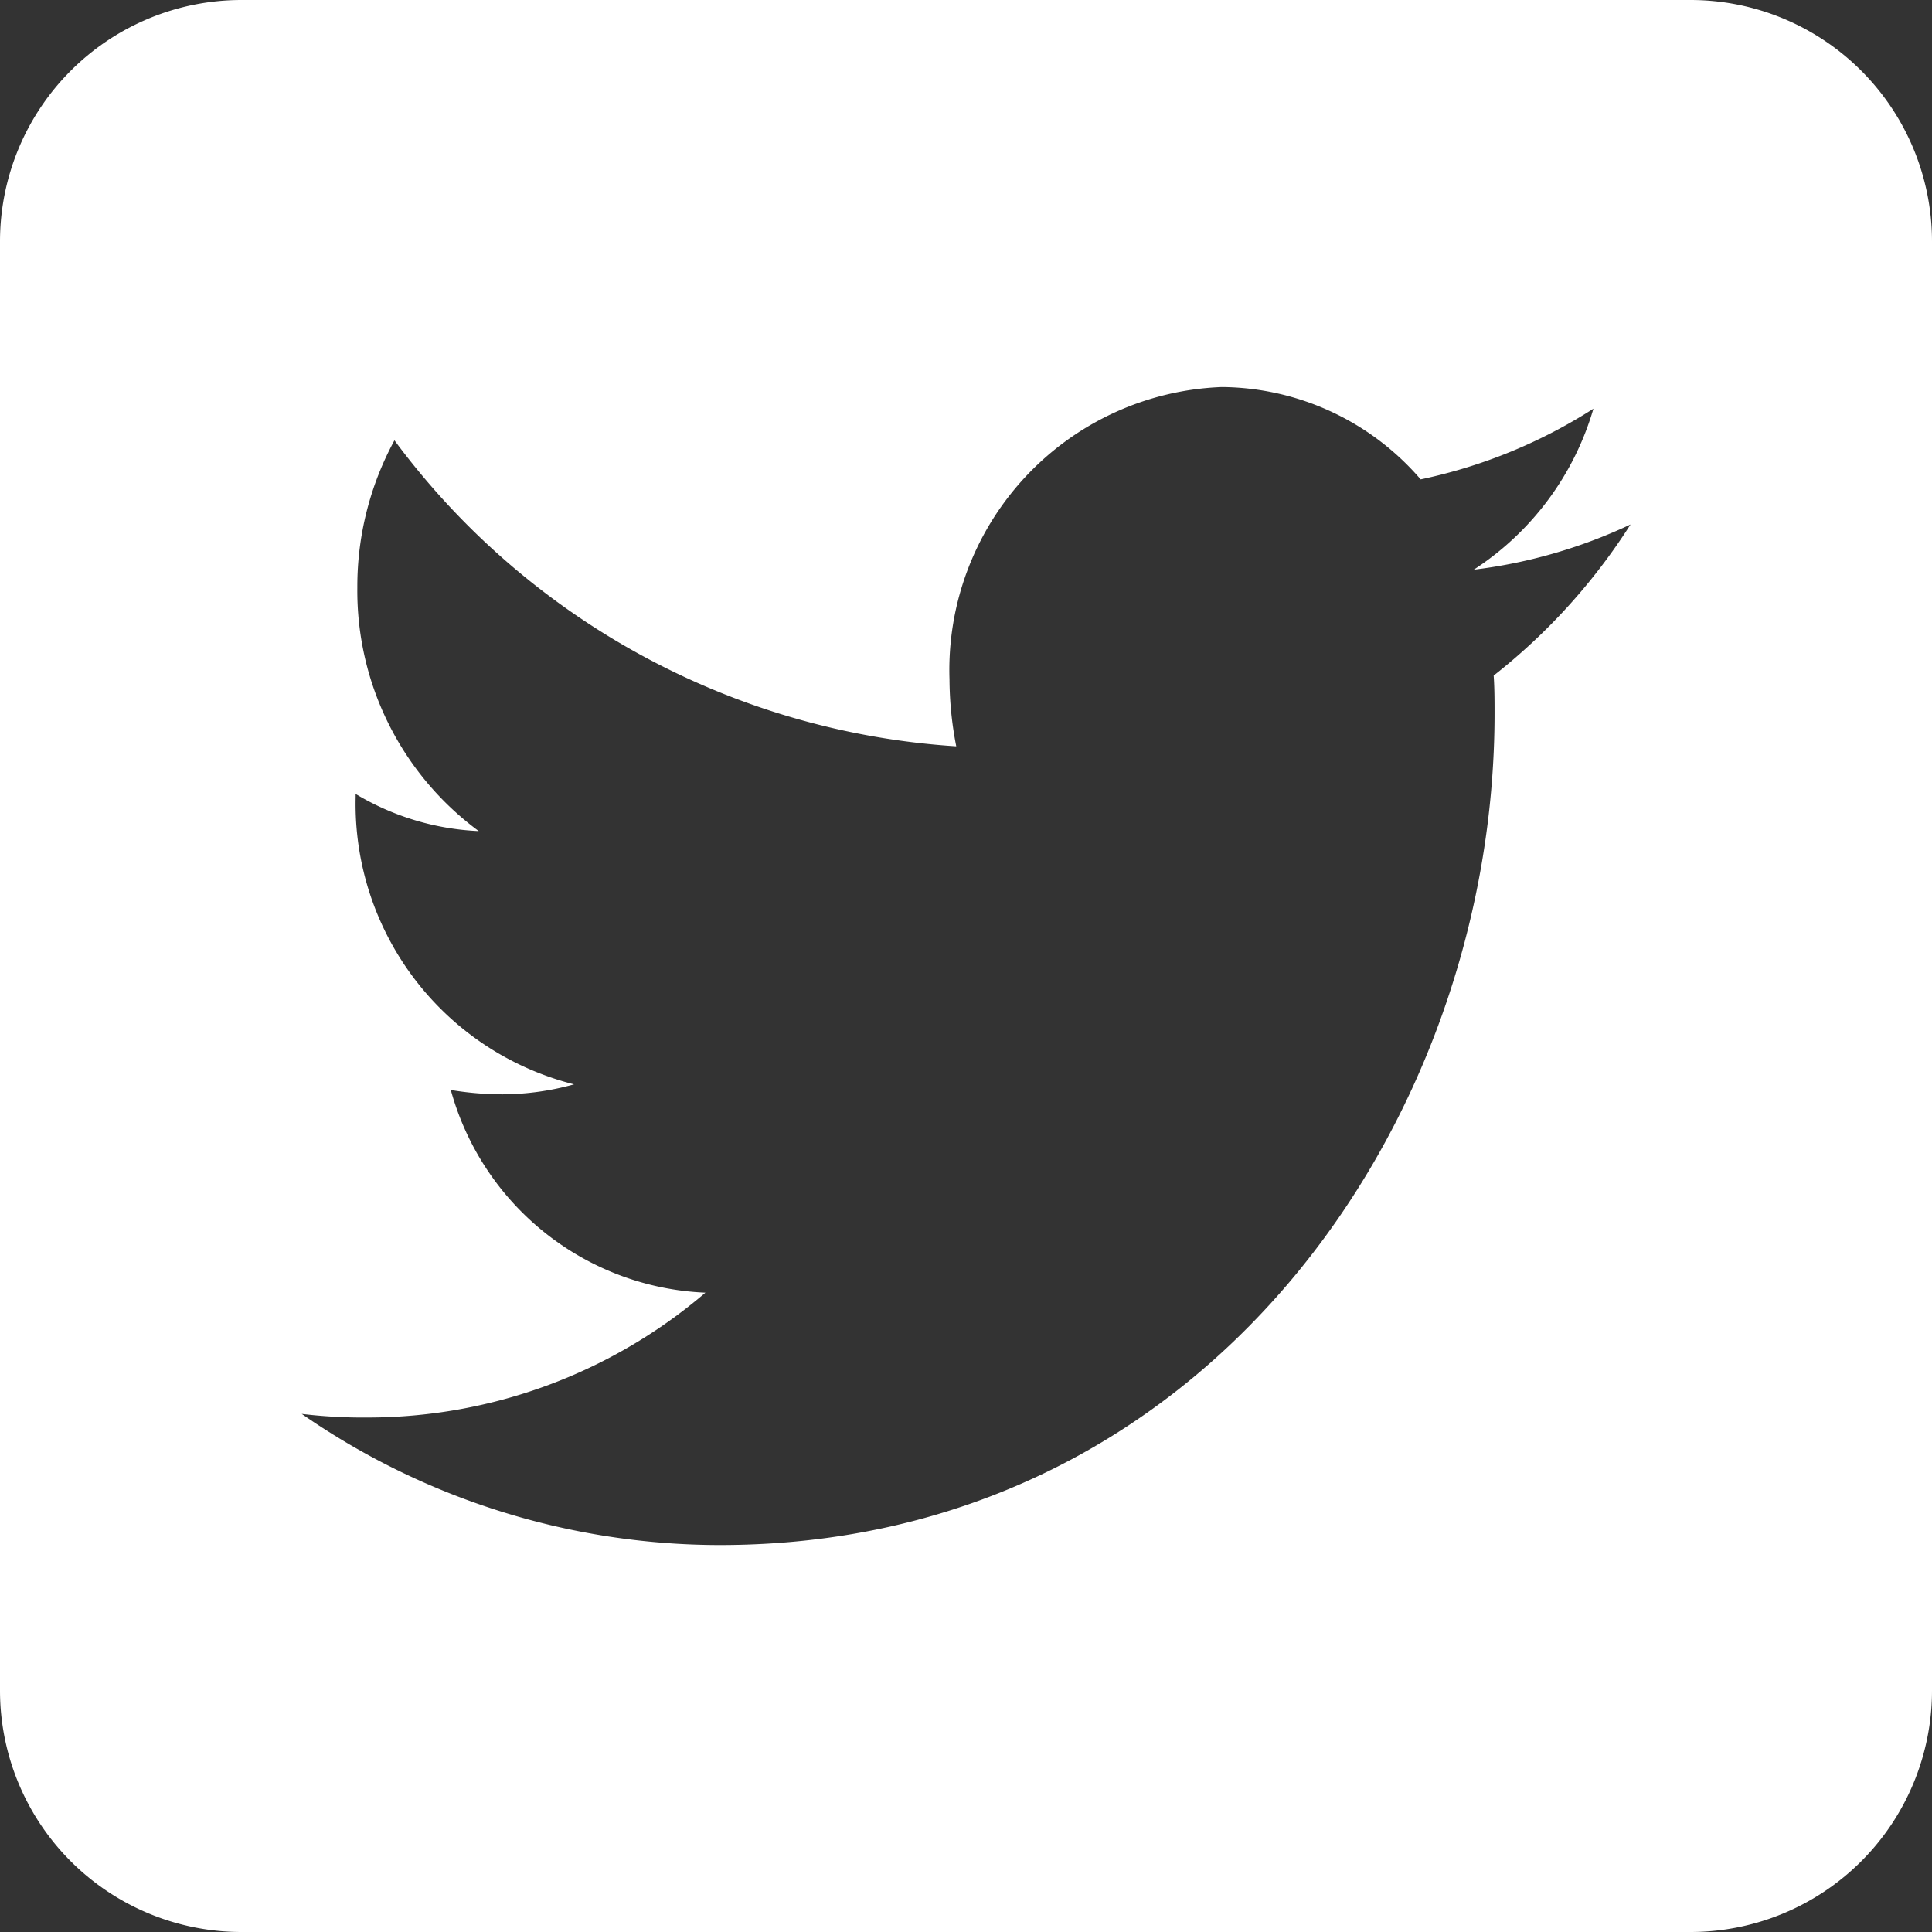 <svg xmlns="http://www.w3.org/2000/svg" width="24" height="24" viewBox="0 0 24 24">
  <rect x="0" y="0" width="24" height="24" fill="#333333" stroke="none"/>
  <path id="Exclusion_4" data-name="Exclusion 4" d="M21,24H3a3,3,0,0,1-3-3V3A3,3,0,0,1,3,0H21a3,3,0,0,1,3,3V21A3,3,0,0,1,21,24ZM3.748,17.564h0a9.114,9.114,0,0,0,5.194,1.629c6.024,0,9.624-5.252,9.624-10.329,0-.155,0-.315-.011-.472a7.519,7.519,0,0,0,1.7-1.877,6.378,6.378,0,0,1-1.948.562,3.576,3.576,0,0,0,1.487-2,6.424,6.424,0,0,1-2.146.878,3.289,3.289,0,0,0-2.471-1.147,3.517,3.517,0,0,0-3.382,3.63,4.406,4.406,0,0,0,.084.833A9.436,9.436,0,0,1,4.9,5.47,3.8,3.8,0,0,0,4.439,7.3a3.707,3.707,0,0,0,1.508,3.024,3.247,3.247,0,0,1-1.529-.461v.044a3.592,3.592,0,0,0,2.713,3.563,3.347,3.347,0,0,1-.89.124A3.9,3.9,0,0,1,5.6,13.54a3.429,3.429,0,0,0,3.163,2.518,6.459,6.459,0,0,1-4.2,1.551A6.39,6.39,0,0,1,3.748,17.564Z" fill="#fff"/>
</svg>
